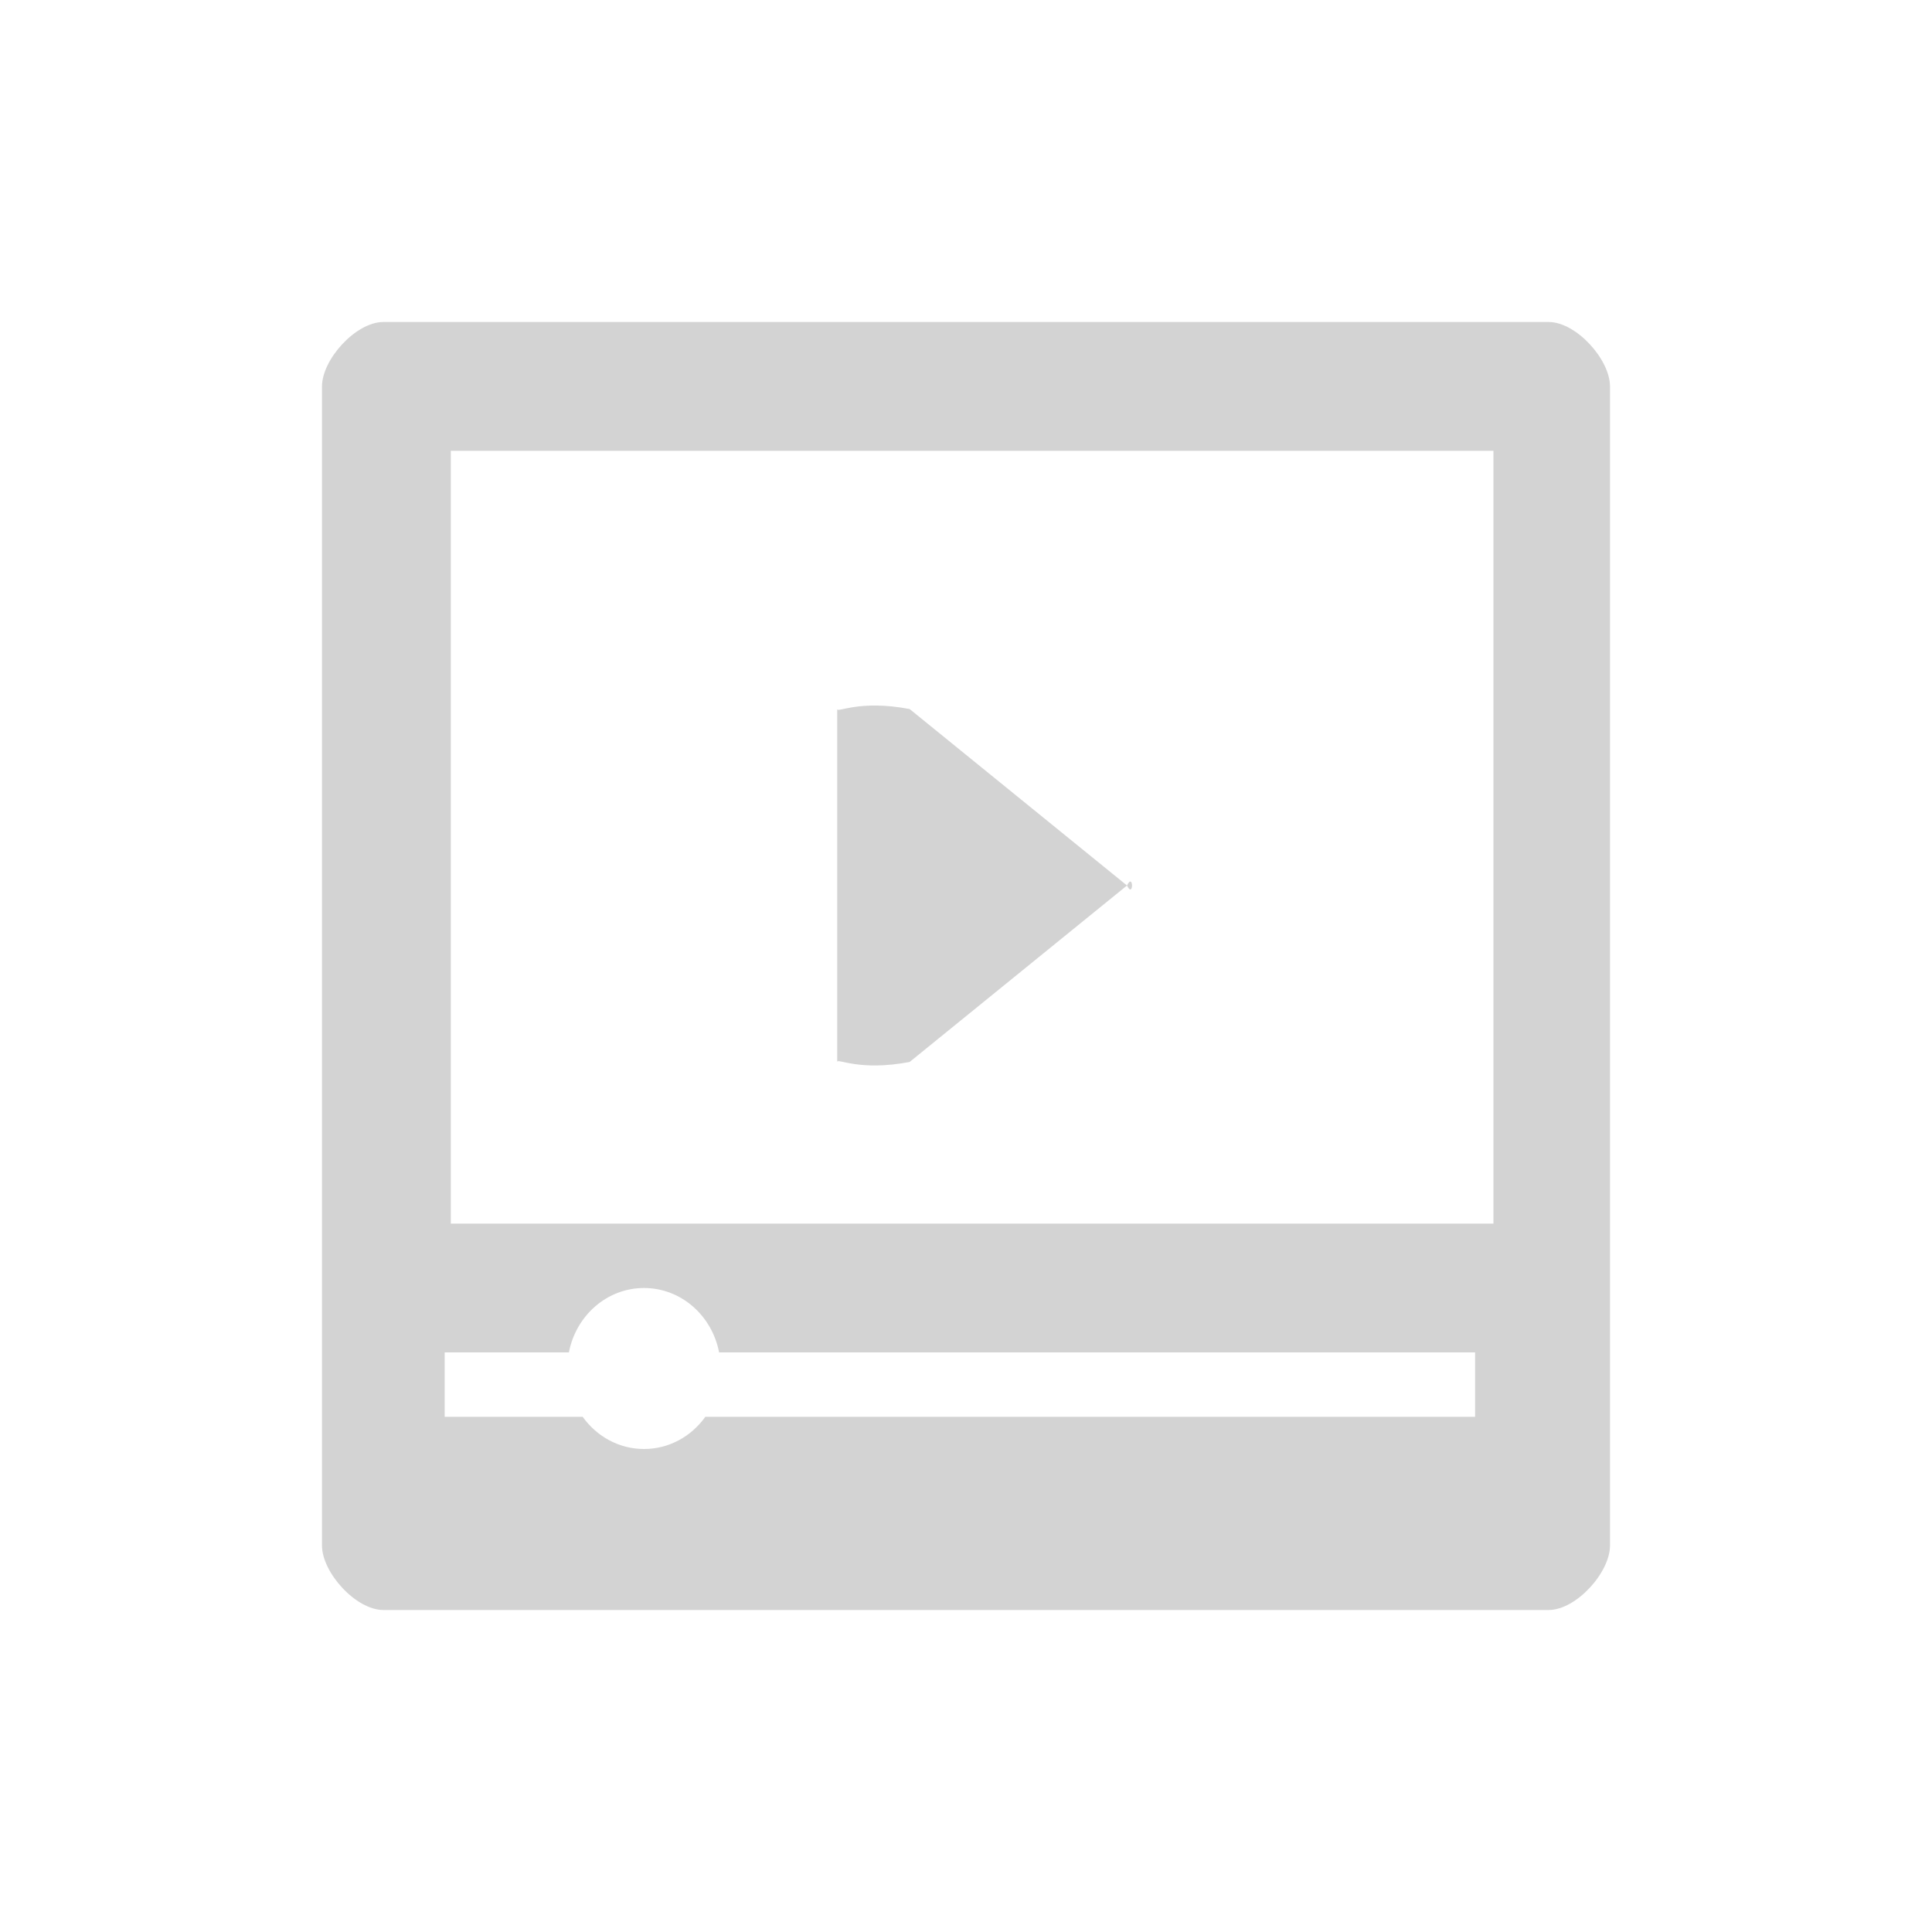 <?xml version="1.0" encoding="UTF-8"?>
<svg width="24px" height="24px" viewBox="0 0 24 24" version="1.1" xmlns="http://www.w3.org/2000/svg" xmlns:xlink="http://www.w3.org/1999/xlink">
    <!-- Generator: sketchtool 61.2 (101010) - https://sketch.com -->
    <title>C5395464-AAF0-43BD-BB2D-4575C0A3A632</title>
    <desc>Created with sketchtool.</desc>
    <g id="Symbols" stroke="none" stroke-width="1" fill="none" fill-rule="evenodd">
        <g id="Iconography" transform="translate(-462, -298)" fill="none">
            <rect x="0" y="0" width="1440" height="1072"></rect>
        </g>
        <g id="Icons/Resources/Video/Green" fill="#D3D3D3">
            <g id="Group-2-Copy" transform="translate(4, 4)">
                <path d="M3.067,12.8 L1.524,12.8 L1.524,13.6 L3.238,13.6 C3.412,13.843 3.688,14 4,14 C4.312,14 4.588,13.843 4.762,13.6 L14.324,13.6 L14.324,12.8 L4.933,12.8 C4.845,12.343 4.461,12 4,12 C3.539,12 3.155,12.343 3.067,12.8 Z M16,15.2 C16,15.534 15.58,16 15.238,16 L0.762,16 C0.42,16 0,15.534 0,15.2 L0,0.8 C0,0.465 0.42,0 0.762,0 L15.238,0 C15.58,0 16,0.465 16,0.8 L16,15.2 Z M1.6,1.6 L14.552,1.6 L14.552,11.2 L1.6,11.2 L1.6,1.6 Z" id="Fill-1"></path>
                <path d="M6.4,4.808 C6.4,4.859 6.671,4.688 7.3,4.808 L10,7 C10.083,6.829 10.083,7.171 10,7 L7.3,9.192 C6.671,9.312 6.4,9.141 6.4,9.192 L6.4,4.808" id="Fill-15"></path>
            </g>
        </g>
    </g>
</svg>
